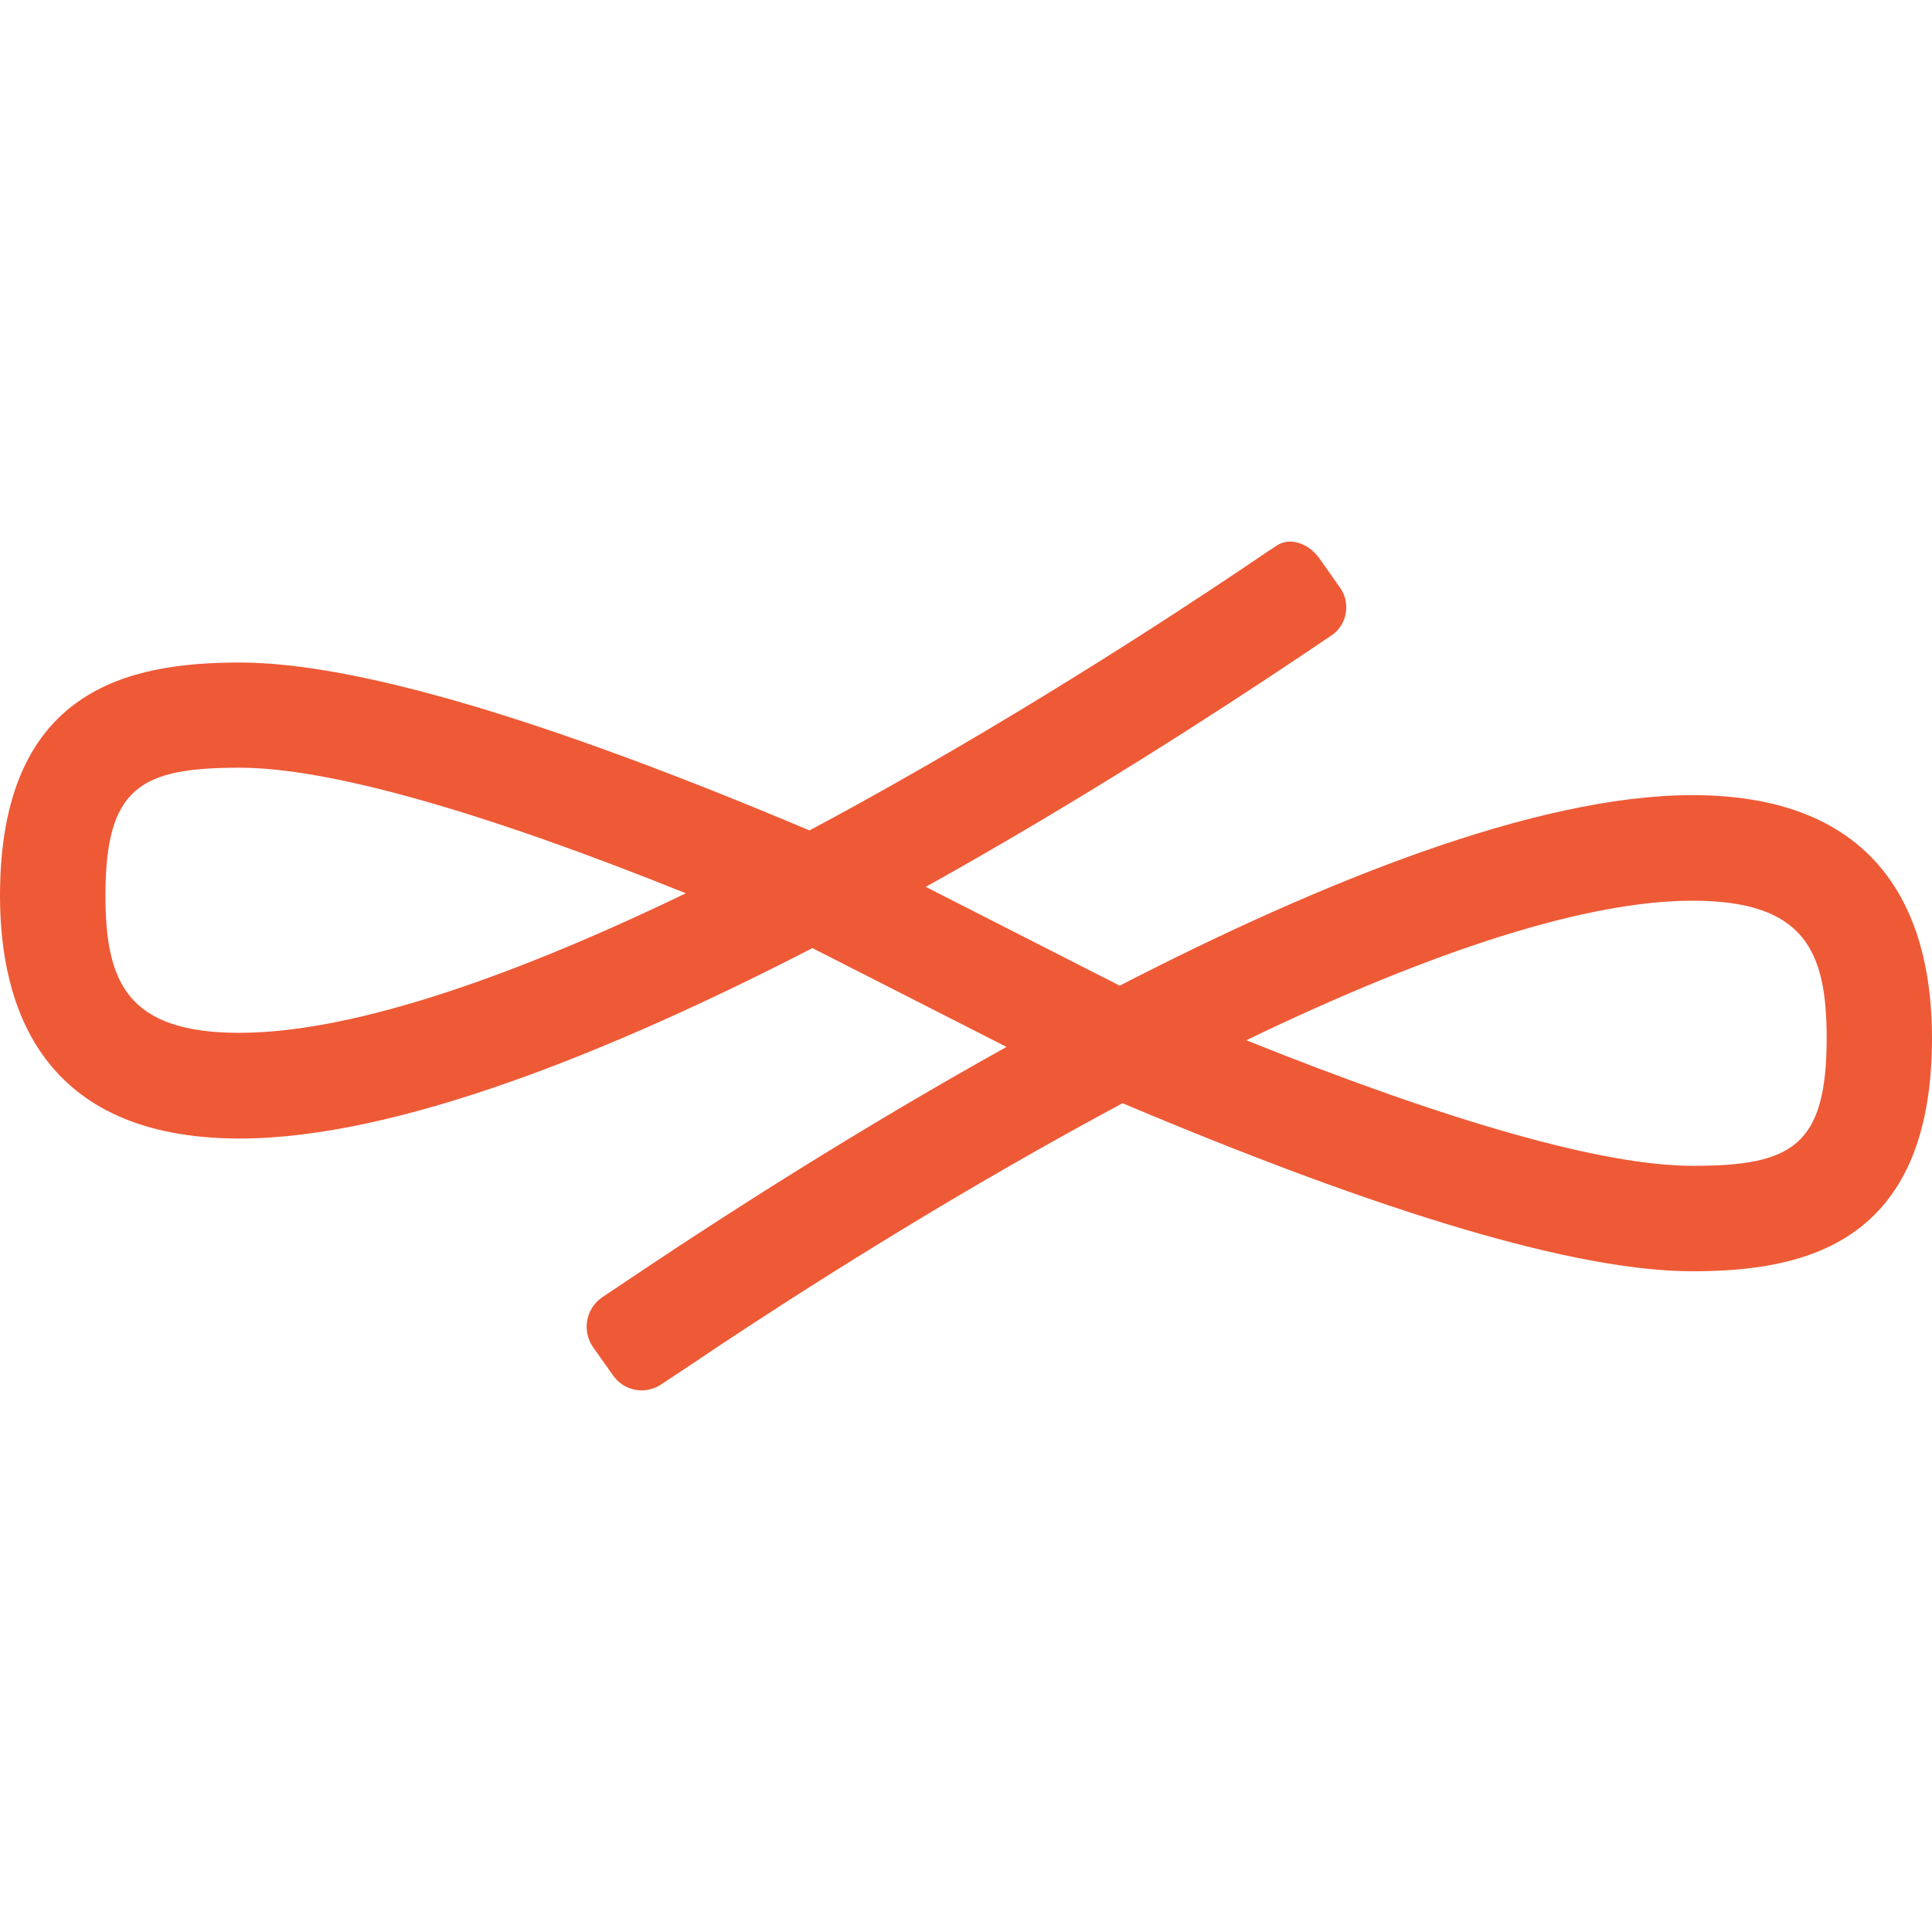 <?xml version="1.0" encoding="UTF-8" standalone="no"?>
<svg
   width="50"
   height="50"
   viewBox="0 0 50 50"
   fill="none"
   version="1.1"
   id="svg42"
   sodipodi:docname="endless.svg"
   inkscape:version="1.2.2 (b0a8486541, 2022-12-01)"
   xmlns:inkscape="http://www.inkscape.org/namespaces/inkscape"
   xmlns:sodipodi="http://sodipodi.sourceforge.net/DTD/sodipodi-0.dtd"
   xmlns="http://www.w3.org/2000/svg"
   xmlns:svg="http://www.w3.org/2000/svg">
  <defs
     id="defs46" />
  <sodipodi:namedview
     id="namedview44"
     pagecolor="#ffffff"
     bordercolor="#000000"
     borderopacity="0.25"
     inkscape:showpageshadow="2"
     inkscape:pageopacity="0.0"
     inkscape:pagecheckerboard="true"
     inkscape:deskcolor="#d1d1d1"
     showgrid="false"
     inkscape:zoom="10.912015"
     inkscape:cx="-8.4310733"
     inkscape:cy="26.026357"
     inkscape:window-width="1728"
     inkscape:window-height="1011"
     inkscape:window-x="0"
     inkscape:window-y="0"
     inkscape:window-maximized="1"
     inkscape:current-layer="svg42" />
  <path
     d="m 43.8,30.171 c -2.282,0 -6.241,-1.118 -11.546,-3.25 4.924,-2.374 8.858,-3.611 11.546,-3.611 2.905,0 3.474,1.304 3.474,3.554 0,2.809 -0.908,3.308 -3.474,3.308 z M 6.203,26.73 c -2.905,0 -3.474,-1.304 -3.474,-3.554 0,-2.809 0.911,-3.308 3.474,-3.308 2.282,0 6.244,1.115 11.546,3.25 -4.921,2.374 -8.858,3.611 -11.546,3.611 z M 43.8,20.578 c -4.055,0 -9.638,2.259 -14.822,4.931 l -5.02,-2.557 c 4.103,-2.285 7.67,-4.611 9.648,-5.934 l 0.898,-0.604 c 0.184,-0.144 0.303,-0.355 0.331,-0.587 0.029,-0.232 -0.035,-0.465 -0.178,-0.65 l -0.508,-0.722 c -0.294,-0.415 -0.802,-0.566 -1.128,-0.32 l -0.198,0.128 c -1.572,1.071 -5.305,3.554 -9.664,6.014 -0.754,0.425 -1.489,0.831 -2.211,1.214 C 14.144,18.616 9.184,17.146 6.203,17.146 3.327,17.146 0,17.83 0,23.182 c 0,2.876 1.077,6.283 6.203,6.283 4.059,0 9.638,-2.256 14.822,-4.928 l 5.024,2.557 c -3.88,2.16 -7.286,4.356 -9.309,5.707 l -1.17,0.783 c -0.198,0.141 -0.332,0.354 -0.374,0.593 -0.042,0.239 0.012,0.485 0.15,0.685 l 0.511,0.722 c 0.133,0.198 0.34,0.335 0.574,0.382 0.234,0.046 0.477,-0.003 0.676,-0.135 l 0.729,-0.482 c 1.818,-1.23 5.171,-3.413 9.005,-5.58 0.754,-0.426 1.491,-0.832 2.211,-1.218 6.807,2.876 11.767,4.349 14.745,4.349 C 46.673,32.9 50,32.213 50,26.864 50,23.988 48.926,20.578 43.797,20.578"
     fill="#ee5a36"
     id="path2"
     style="stroke-width:0.168" />
</svg>

